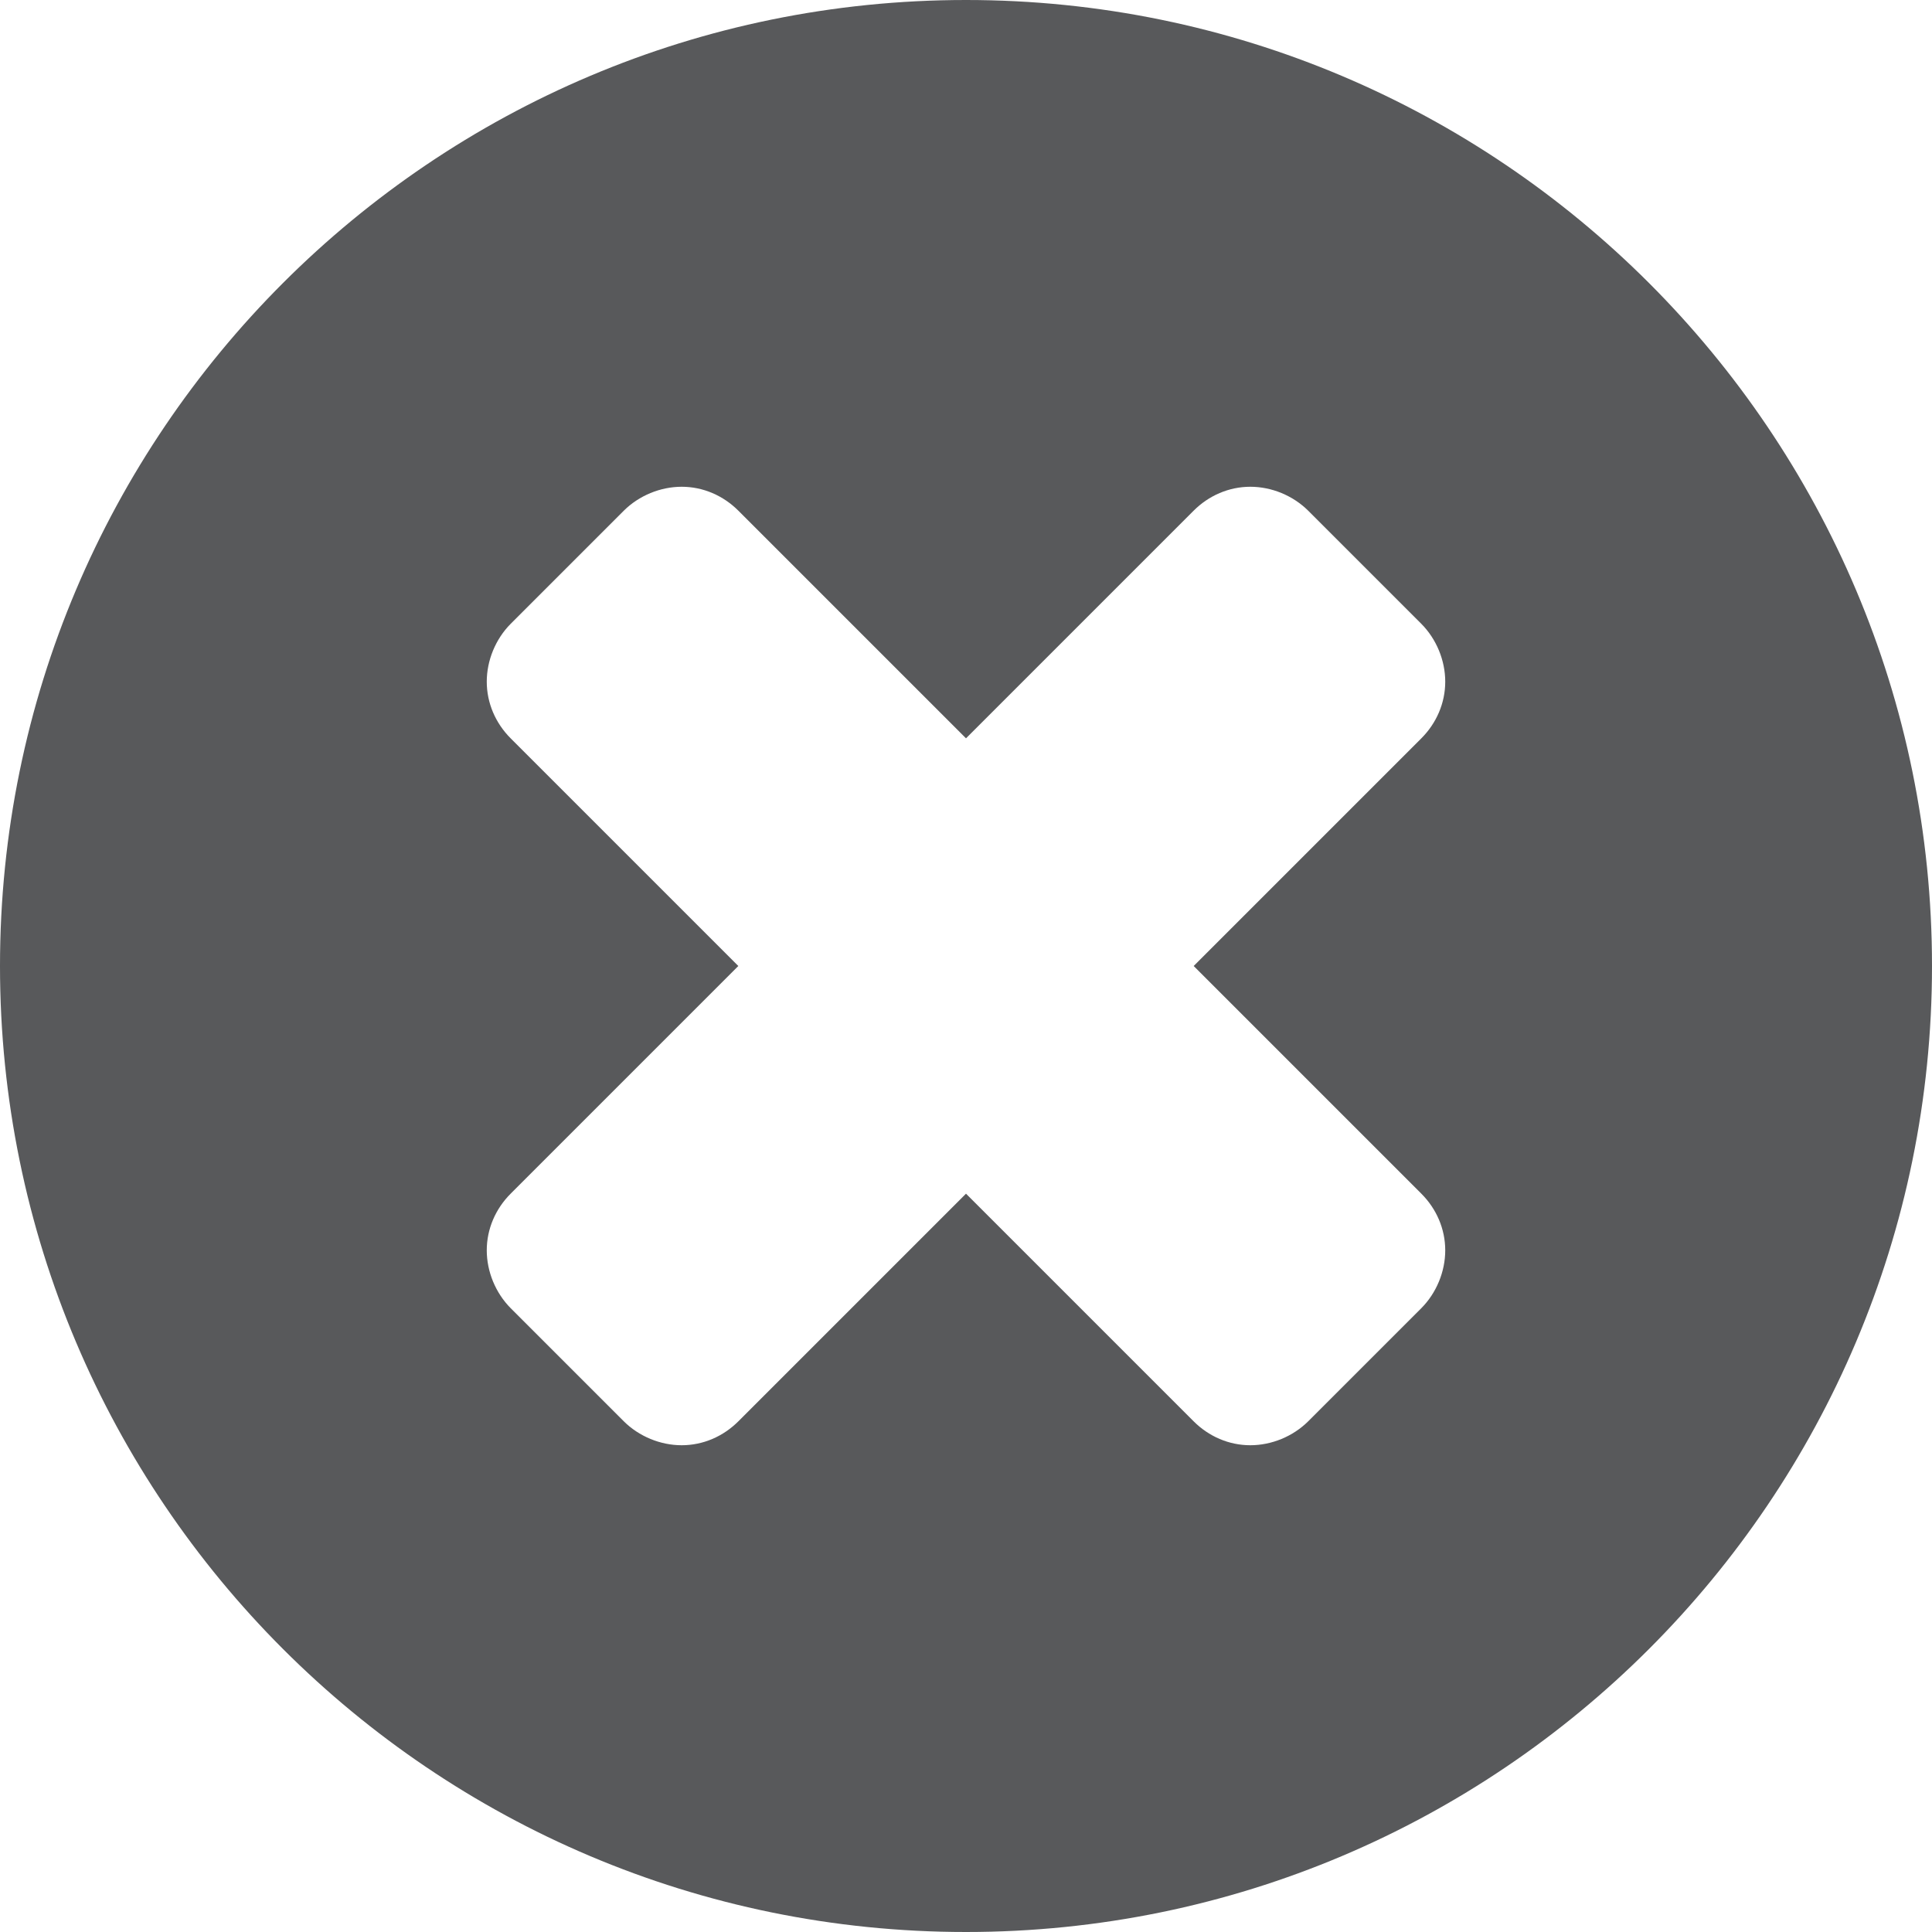 <?xml version="1.0" encoding="UTF-8"?>
<svg width="19px" height="19px" viewBox="0 0 19 19" version="1.1" xmlns="http://www.w3.org/2000/svg" xmlns:xlink="http://www.w3.org/1999/xlink">
    <!-- Generator: Sketch 49.3 (51167) - http://www.bohemiancoding.com/sketch -->
    <title>Times Circle - FontAwesome</title>
    <desc>Created with Sketch.</desc>
    <defs></defs>
    <g id="✅12-notificaciones" stroke="none" stroke-width="1" fill="none" fill-rule="evenodd">
        <g id="Notificaciones" transform="translate(-747, -1538)" fill="#58595B">
            <g id="error" transform="translate(600, 1502)">
                <path d="M161.213,48.296 C161.213,48.085 161.126,47.887 160.978,47.739 L158.739,45.5 L160.978,43.261 C161.126,43.113 161.213,42.915 161.213,42.704 C161.213,42.494 161.126,42.284 160.978,42.135 L159.865,41.022 C159.716,40.874 159.506,40.787 159.296,40.787 C159.085,40.787 158.887,40.874 158.739,41.022 L156.5,43.261 L154.261,41.022 C154.113,40.874 153.915,40.787 153.704,40.787 C153.494,40.787 153.284,40.874 153.135,41.022 L152.022,42.135 C151.874,42.284 151.787,42.494 151.787,42.704 C151.787,42.915 151.874,43.113 152.022,43.261 L154.261,45.5 L152.022,47.739 C151.874,47.887 151.787,48.085 151.787,48.296 C151.787,48.506 151.874,48.716 152.022,48.865 L153.135,49.978 C153.284,50.126 153.494,50.213 153.704,50.213 C153.915,50.213 154.113,50.126 154.261,49.978 L156.5,47.739 L158.739,49.978 C158.887,50.126 159.085,50.213 159.296,50.213 C159.506,50.213 159.716,50.126 159.865,49.978 L160.978,48.865 C161.126,48.716 161.213,48.506 161.213,48.296 Z M166,45.5 C166,50.745 161.745,55 156.5,55 C151.255,55 147,50.745 147,45.5 C147,40.255 151.255,36 156.5,36 C161.745,36 166,40.255 166,45.5 Z" id="Times-Circle---FontAwesome"></path>
            </g>
        </g>
    </g>
</svg>